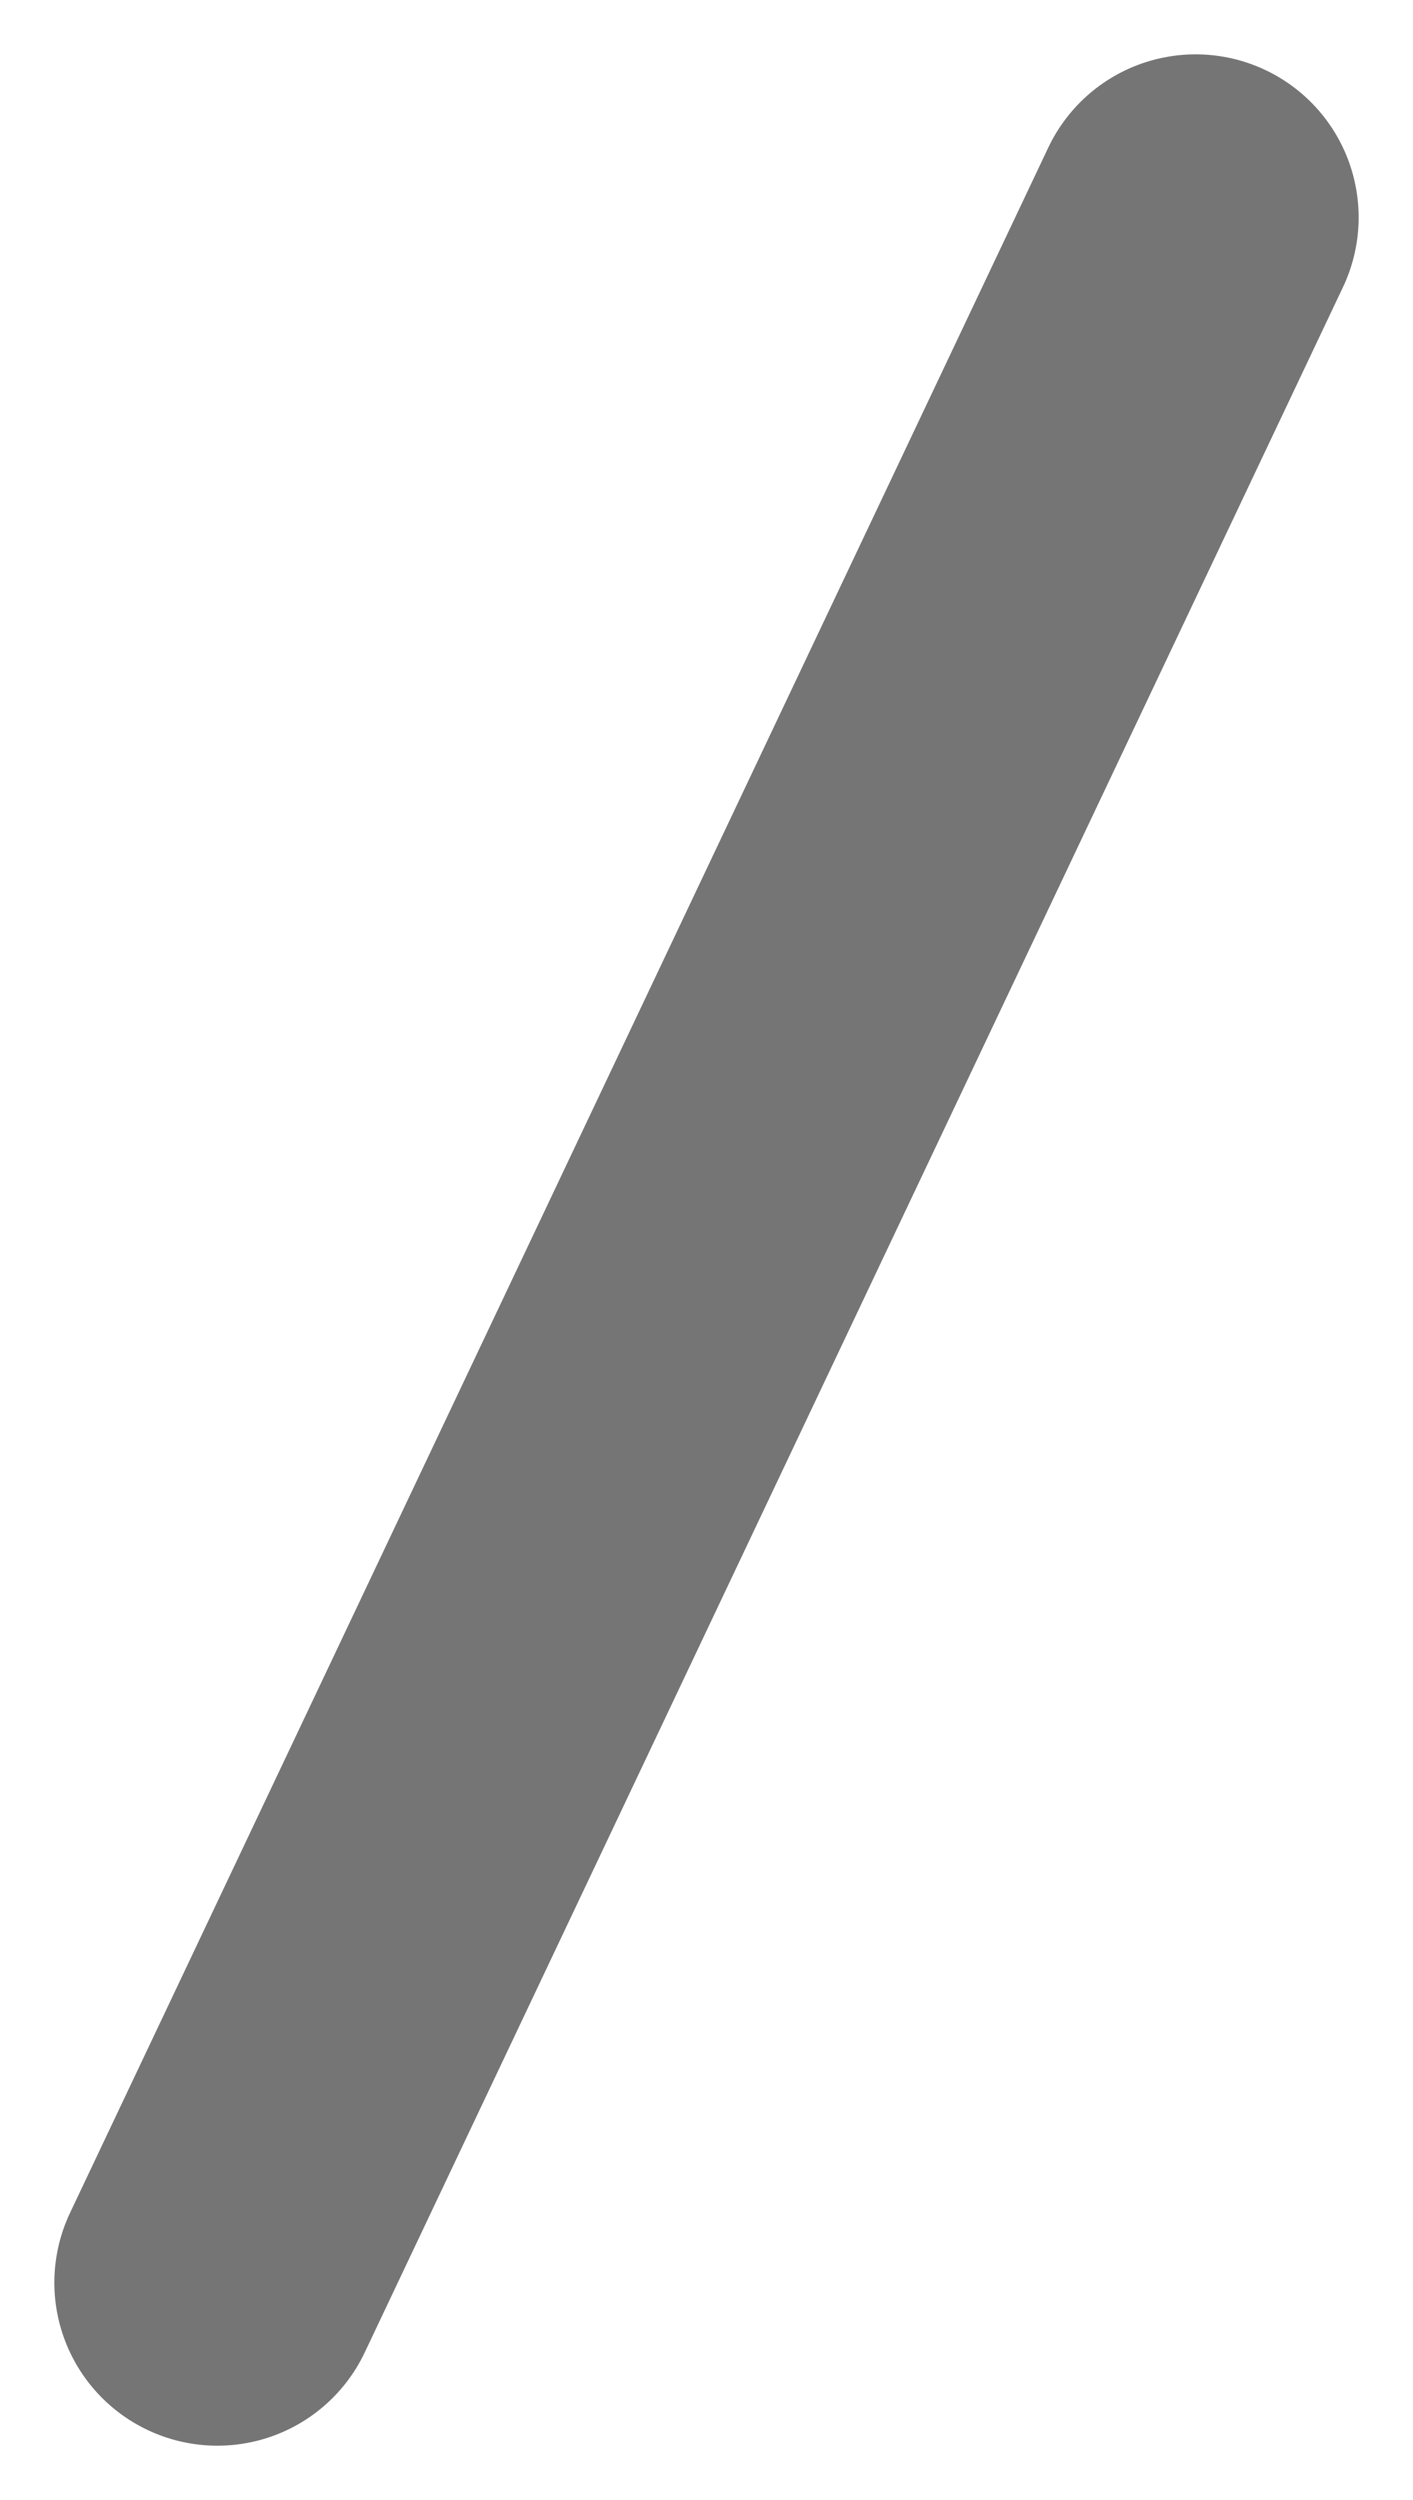 <svg width="13" height="23" viewBox="0 0 13 23" fill="none" xmlns="http://www.w3.org/2000/svg">
<path d="M11 2L2 21" stroke="black" stroke-opacity="0.54" stroke-width="3" stroke-linecap="round"/>
</svg>
